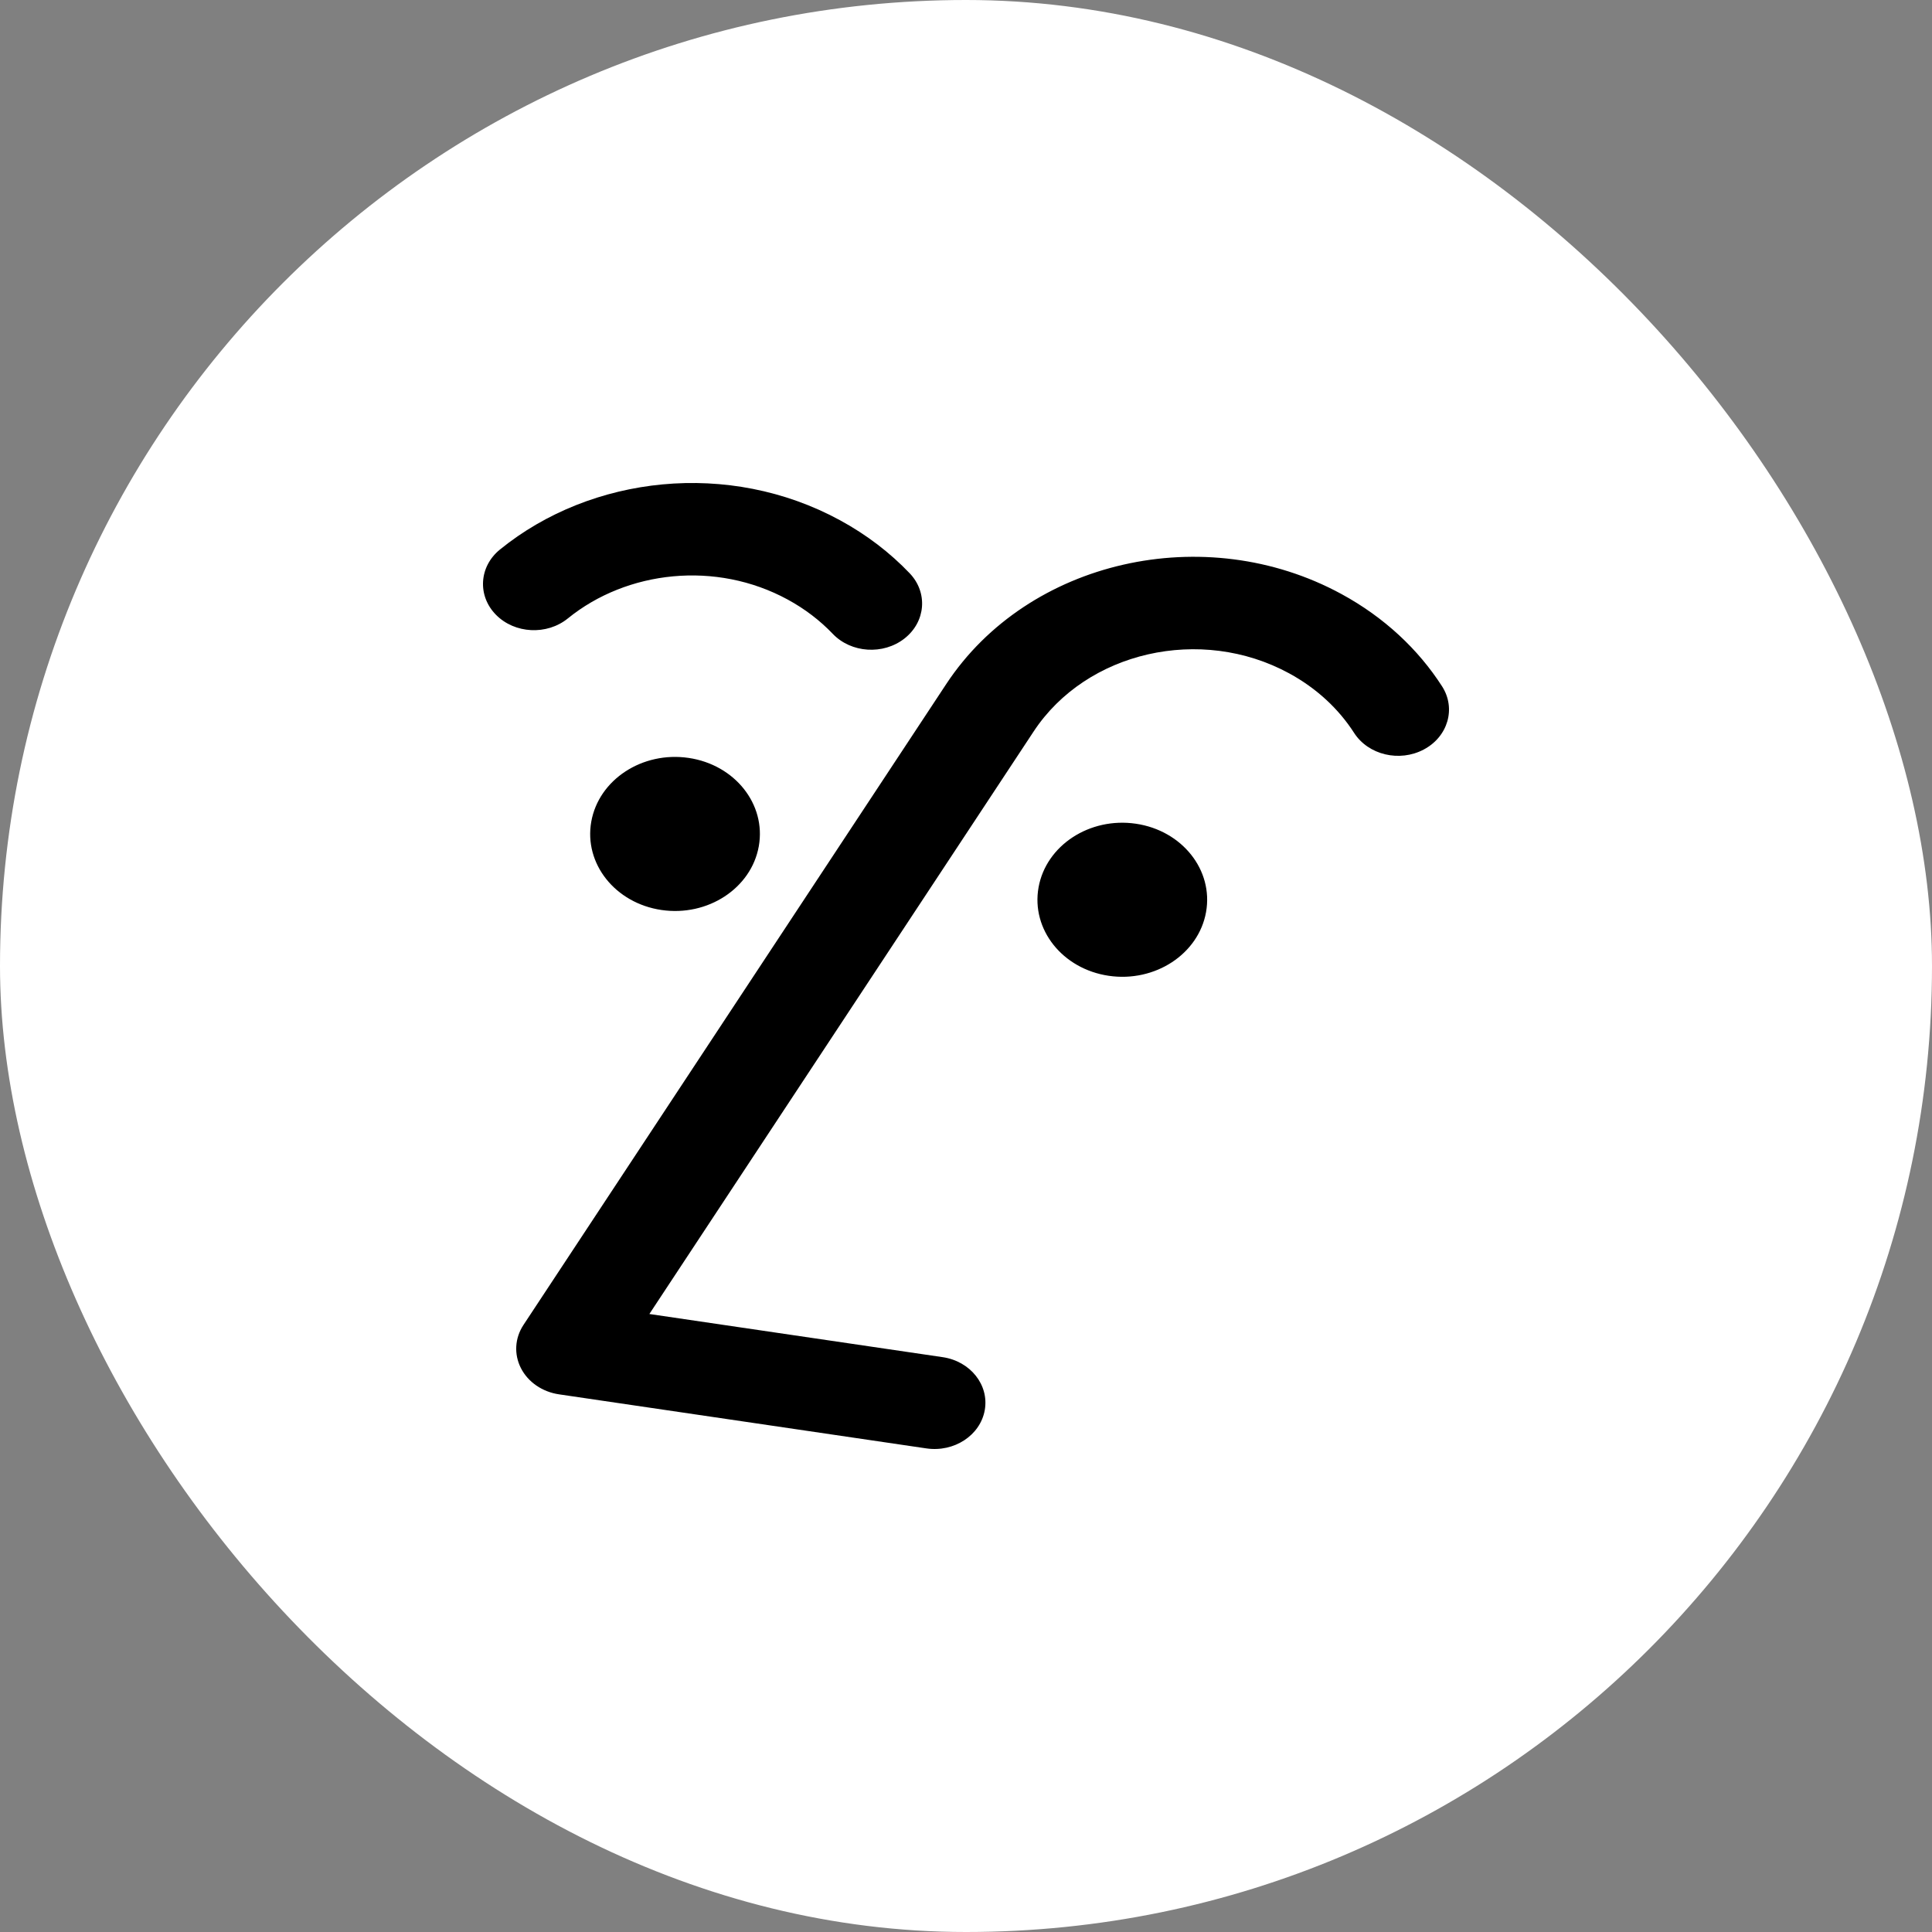 <svg width="512" height="512" viewBox="0 0 512 512" fill="none" xmlns="http://www.w3.org/2000/svg">
  <rect x="0" y="0" width="512" height="512" fill="#808080" stroke="none"/>
  <rect width="512" height="512" rx="256" fill="white" />
  <path fill-rule="evenodd" clip-rule="evenodd"
    d="M222.586 137.855C193.186 121.871 156.742 125.945 132.498 145.628C126.944 150.137 126.468 157.88 131.435 162.923C136.402 167.965 144.931 168.397 150.486 163.888C166.173 151.152 189.745 148.554 208.722 158.872C213.355 161.391 217.35 164.476 220.679 167.964C225.558 173.076 234.079 173.629 239.711 169.199C245.342 164.769 245.951 157.034 241.071 151.921C235.894 146.497 229.702 141.725 222.586 137.855ZM250.781 181.254C272.439 148.424 319.311 137.749 355.473 157.41C366.878 163.611 375.882 172.114 382.158 181.879C385.914 187.722 383.743 195.222 377.306 198.632C370.872 202.042 362.609 200.07 358.853 194.227C354.809 187.937 349.015 182.453 341.611 178.427C318.232 165.717 287.933 172.618 273.932 193.841L172.09 348.222L249.812 359.659C257.166 360.742 262.163 367.031 260.971 373.709C259.778 380.387 252.848 384.922 245.494 383.841L148.136 369.513C143.72 368.863 139.946 366.27 138.06 362.587C136.174 358.906 136.421 354.614 138.719 351.13L250.781 181.254ZM319.617 241.711C317.631 252.84 306.082 260.4 293.824 258.595C281.565 256.792 273.239 246.308 275.225 235.179C277.213 224.05 288.76 216.49 301.02 218.294C313.278 220.098 321.605 230.582 319.617 241.711ZM201.088 224.272C199.101 235.401 187.552 242.961 175.293 241.157C163.034 239.353 154.707 228.869 156.694 217.739C158.681 206.61 170.23 199.051 182.489 200.855C194.748 202.658 203.075 213.143 201.088 224.272Z"
    fill="black" />
</svg>